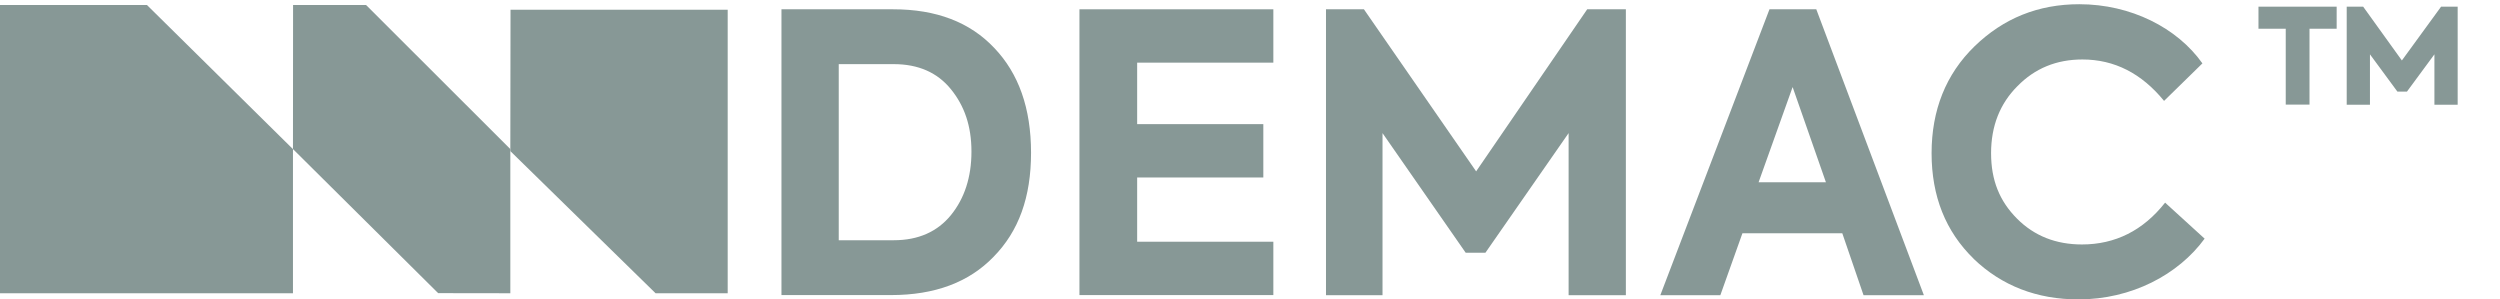 <svg width="167" height="20" viewBox="0 0 167 20" fill="none" xmlns="http://www.w3.org/2000/svg">
<path d="M0 0.334V19.589H19.57V9.962L9.816 0.334H0Z" fill="#879896"/>
<path d="M34.103 0.65L34.09 10.093L43.792 19.589H48.61V0.65H34.103Z" fill="#879896"/>
<path d="M19.577 0.334L19.57 9.958L29.268 19.582L34.09 19.589V9.958L24.453 0.334H19.577Z" fill="#879896"/>
<g clip-path="url(#clip0_171_245)">
<path d="M52.202 19.718V0.621H59.67C62.536 0.621 64.787 1.475 66.418 3.204C68.049 4.912 68.874 7.234 68.874 10.205C68.874 13.176 68.049 15.448 66.369 17.156C64.717 18.864 62.437 19.711 59.522 19.711H52.202V19.718ZM56.028 16.048H59.698C61.35 16.048 62.62 15.476 63.524 14.368C64.427 13.254 64.893 11.835 64.893 10.127C64.893 8.419 64.427 7.078 63.524 5.963C62.62 4.848 61.35 4.284 59.698 4.284H56.028V16.041V16.048Z" fill="#879896"/>
<path d="M72.107 19.718V0.621H85.06V4.185H75.962V8.292H84.39V11.856H75.962V16.147H85.06V19.711H72.107V19.718Z" fill="#879896"/>
<path d="M88.576 19.718V0.621H91.11L98.606 11.447L106.025 0.621H108.608V19.718H104.783V8.892L99.227 16.881H97.907L92.352 8.892V19.718H88.576Z" fill="#879896"/>
<path d="M124.484 19.718L123.065 15.582H116.394L114.919 19.718H110.91L118.201 0.621H121.328L128.514 19.718H124.484ZM119.747 5.815L117.474 12.174H121.971L119.747 5.815Z" fill="#879896"/>
<path d="M131.846 17.29C129.961 15.455 129.03 13.105 129.03 10.233C129.03 7.361 129.982 4.961 131.895 3.098C133.837 1.214 136.159 0.282 138.898 0.282C142.335 0.282 145.441 1.856 147.121 4.234L144.559 6.74C143.062 4.905 141.248 3.973 139.102 3.973C137.373 3.973 135.926 4.566 134.761 5.759C133.597 6.923 133.004 8.419 133.004 10.233C133.004 12.047 133.575 13.437 134.733 14.601C135.891 15.766 137.345 16.33 139.074 16.33C141.298 16.33 143.161 15.399 144.629 13.536L147.269 15.942C145.512 18.349 142.385 20 138.841 20C136.074 20 133.724 19.097 131.839 17.29H131.846Z" fill="#879896"/>
<path d="M150.866 1.921V0.447H156.089V1.921H154.275V6.989H152.687V1.921H150.873H150.866ZM163.07 0.447H164.172V6.996H162.619V3.629L160.783 6.121H160.148L158.313 3.629V6.996H156.76V0.447H157.861L160.445 4.039L163.063 0.447H163.07Z" fill="#879896"/>
</g>
<defs>
<clipPath id="clip0_171_245">
<rect width="113.957" height="19.718" fill="white" transform="translate(52.202 0.282)"/>
</clipPath>
</defs>
</svg>
